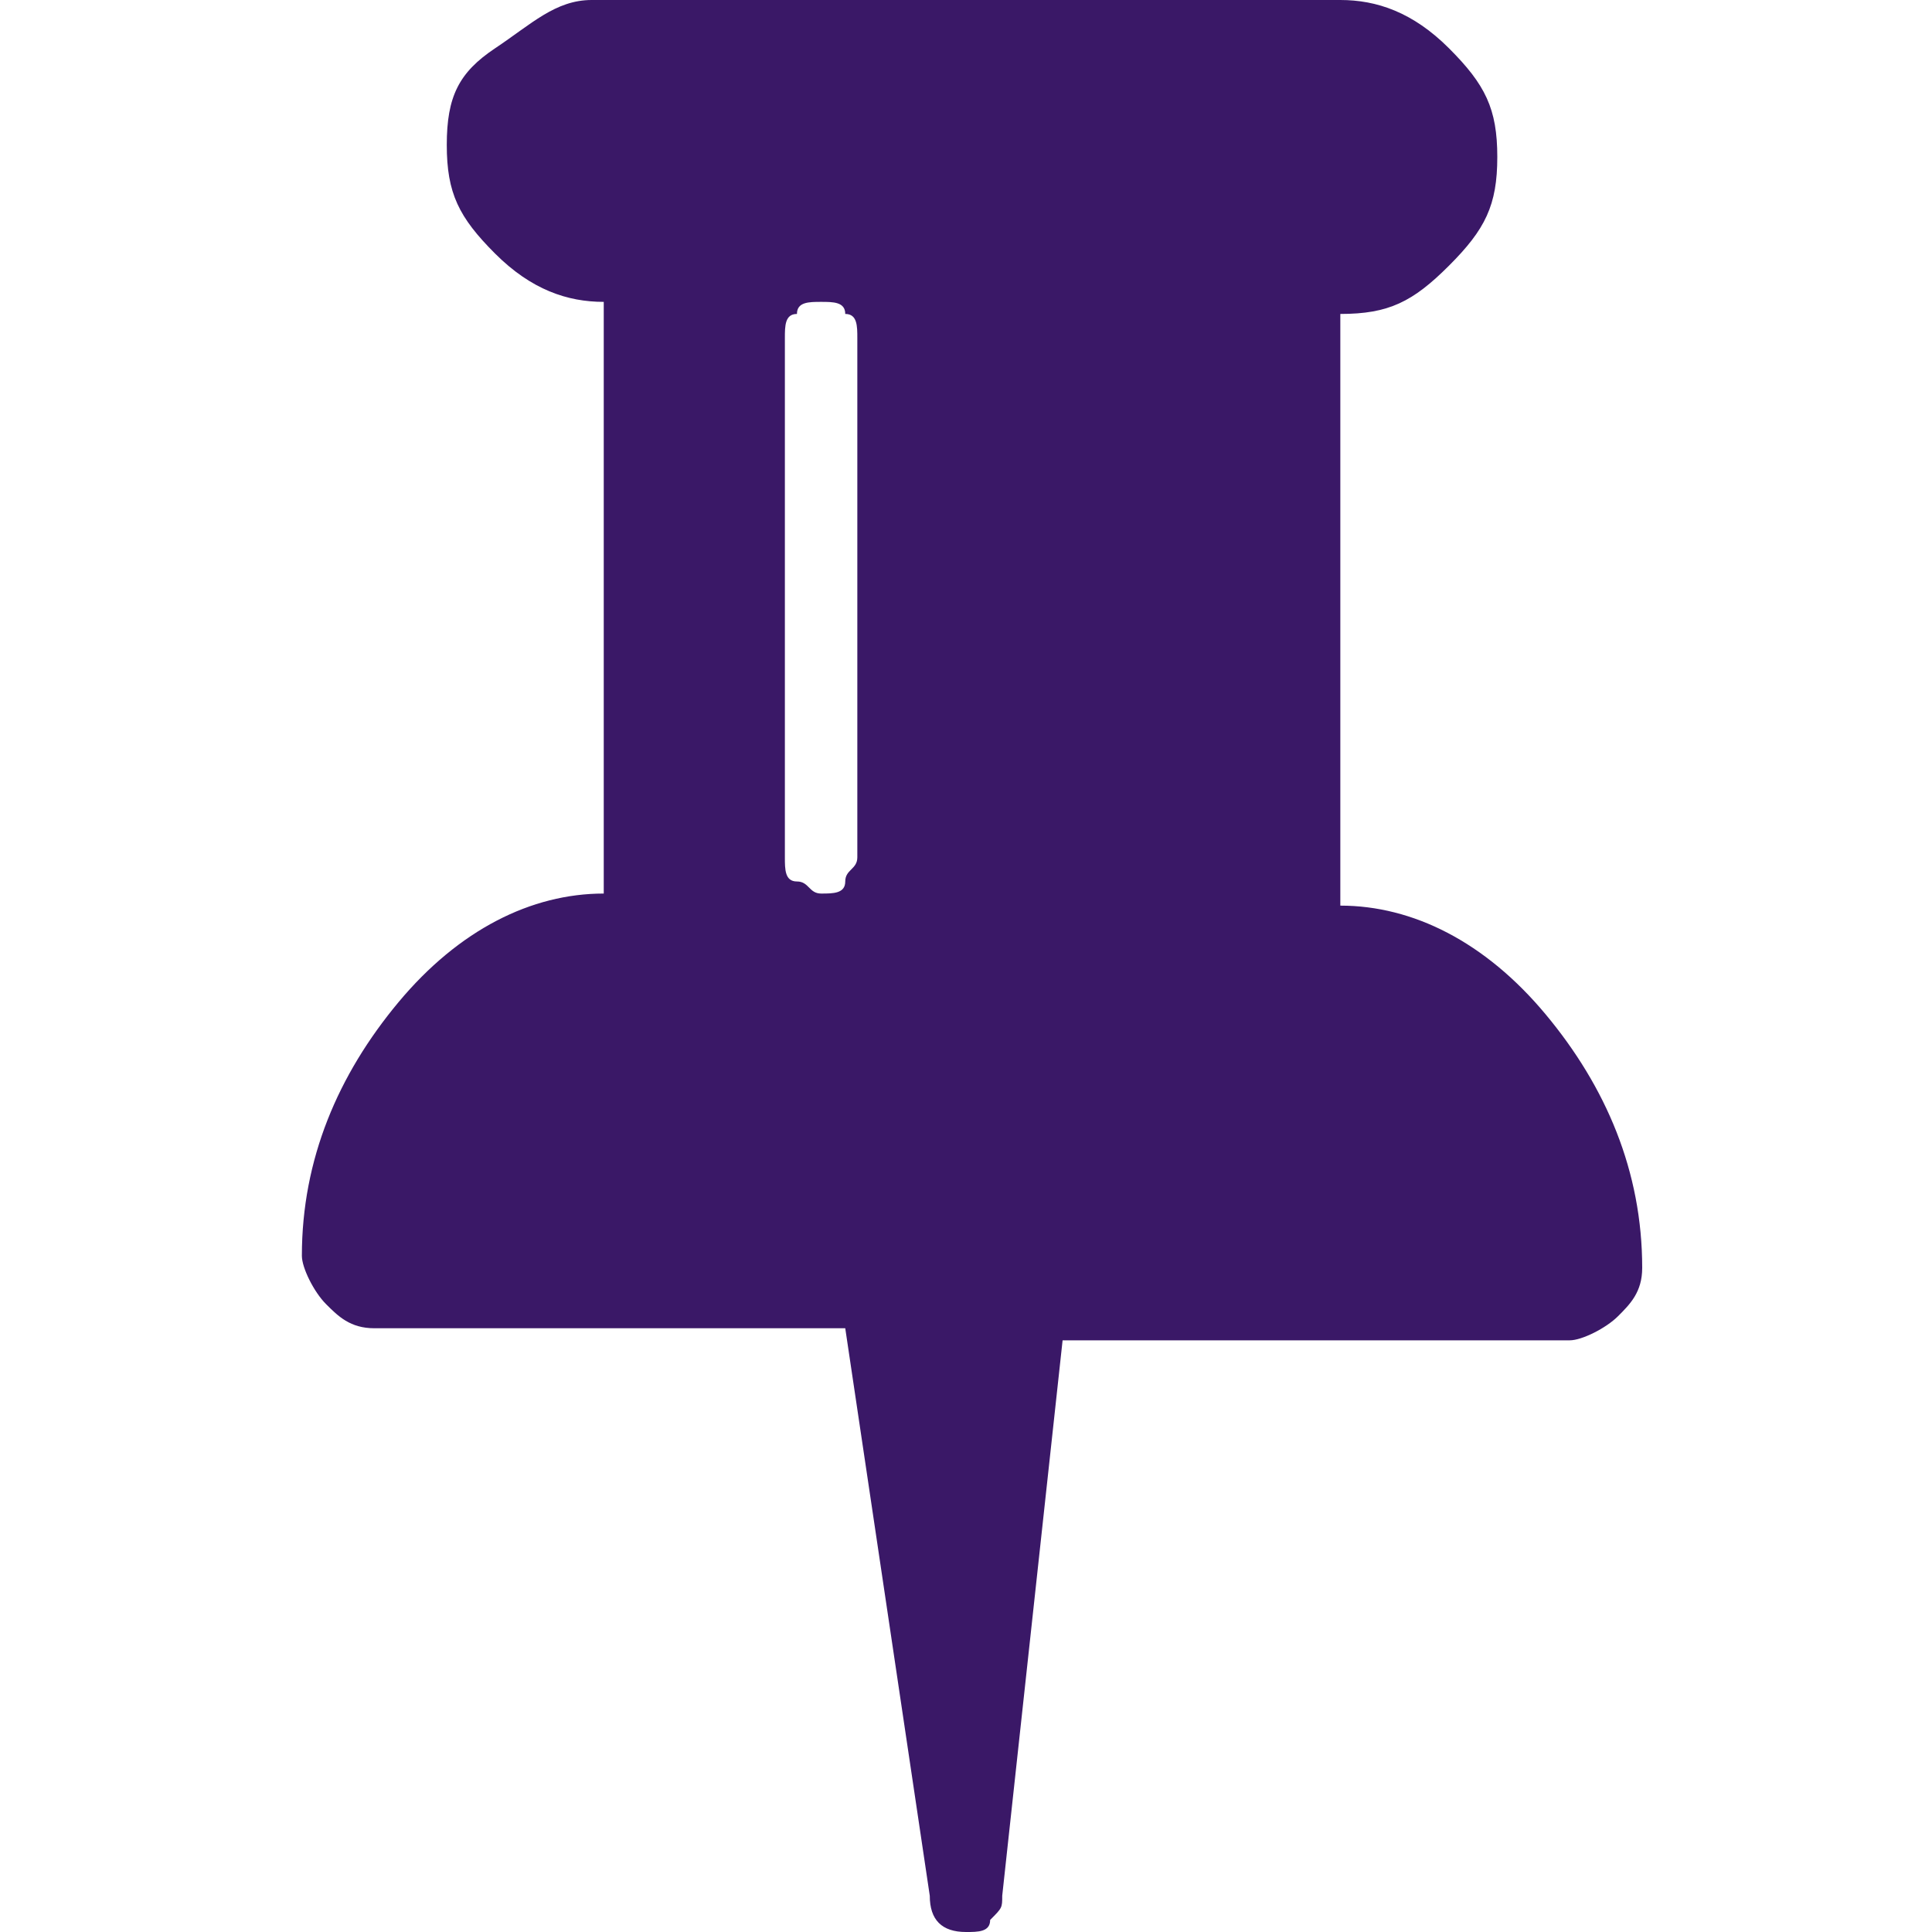 <svg xmlns="http://www.w3.org/2000/svg" viewBox="-0.8 0 16 16" width="16" height="16" preserveAspectRatio="xMinYMid meet"><path fill="#3A1867" d="M6.3 7.1V2.8c0-.1 0-.2-.1-.2 0-.1-.1-.1-.2-.1s-.2 0-.2.1c-.1 0-.1.1-.1.2v4.3c0 .1 0 .2.1.2s.1.1.2.1.2 0 .2-.1.1-.1.1-.2zm6.5 3.4c0 .2-.1.3-.2.4-.1.1-.3.2-.4.2H8l-.5 4.6c0 .1 0 .1-.1.2 0 .1-.1.1-.2.1-.2 0-.3-.1-.3-.3L6.2 11H2.3c-.2 0-.3-.1-.4-.2-.1-.1-.2-.3-.2-.4 0-.8.3-1.5.8-2.1.5-.6 1.1-.9 1.7-.9V2.5c-.3 0-.6-.1-.9-.4s-.4-.5-.4-.9.1-.6.4-.8.5-.4.8-.4h6.2c.3 0 .6.1.9.4s.4.5.4.9-.1.6-.4.9-.5.4-.9.4v4.9c.6 0 1.2.3 1.7.9.5.6.8 1.3.8 2.1z"/></svg>